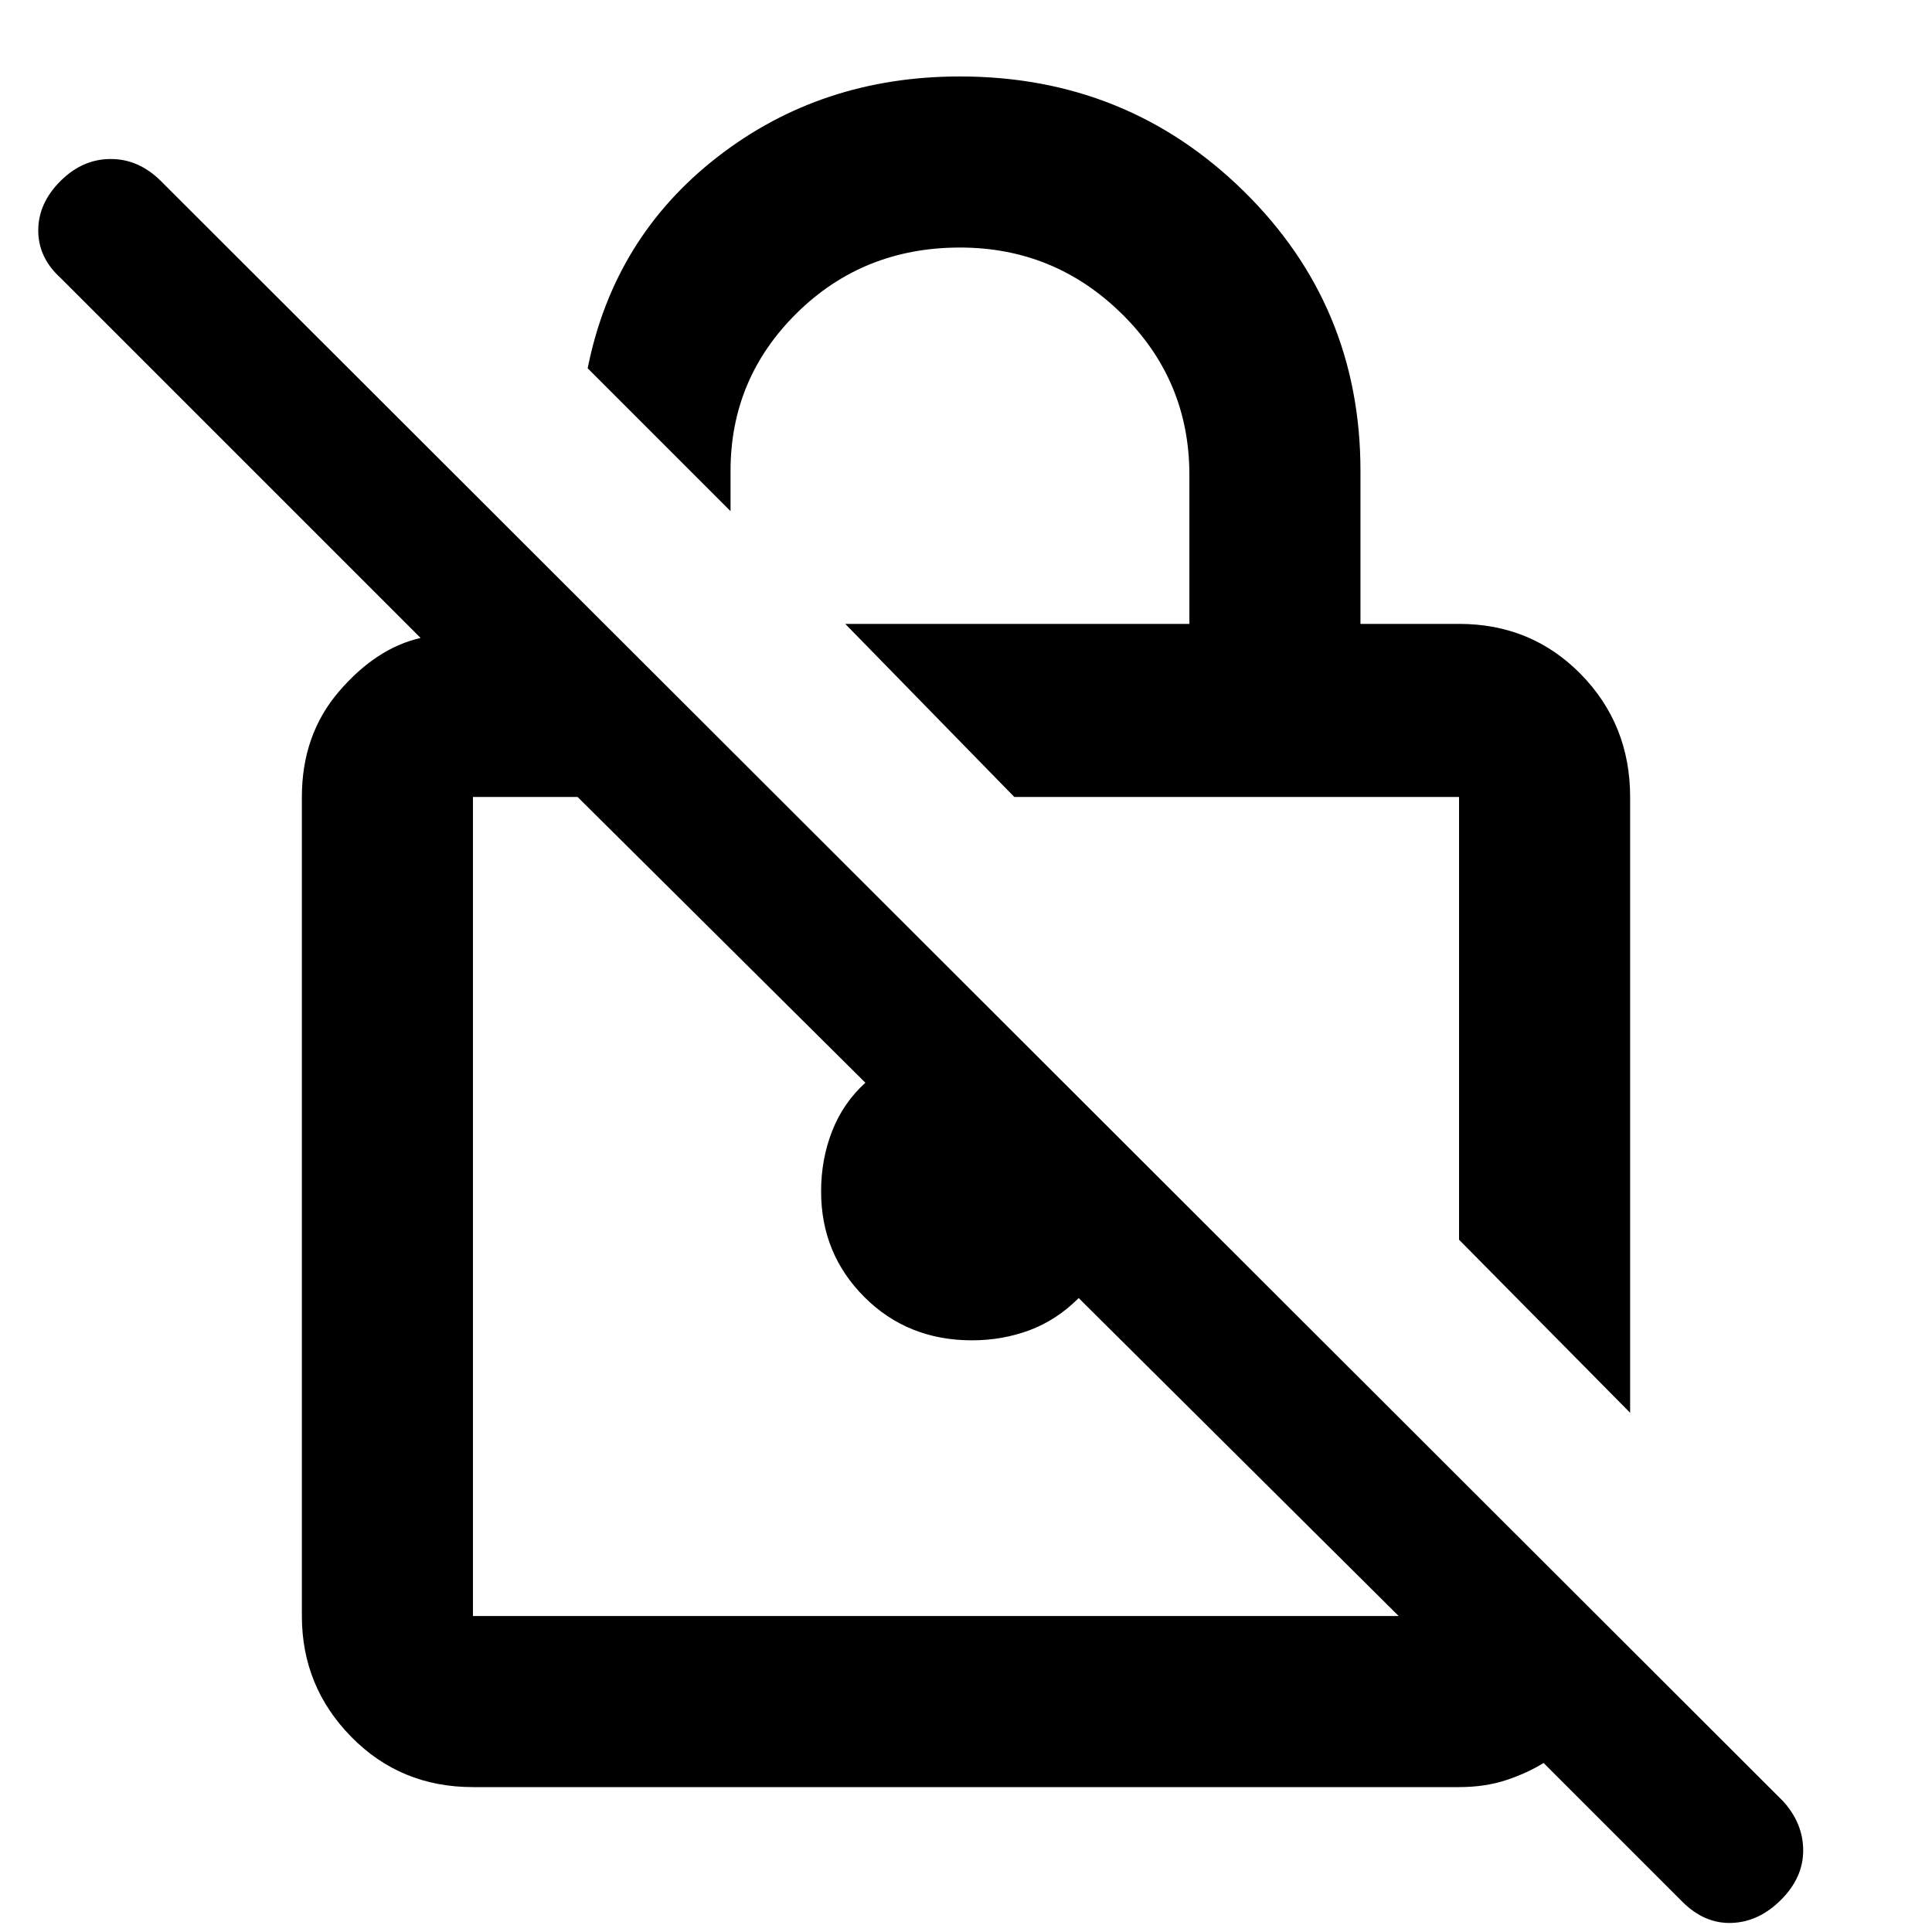 <svg xmlns="http://www.w3.org/2000/svg" height="40" width="40"><path d="m33.75 29.25-3.542-3.583V16.5H21l-3.5-3.583h7.125V9.833q0-1.958-1.396-3.333-1.396-1.375-3.354-1.375-2 0-3.375 1.354T15.125 9.75v.833l-2.958-2.958q.541-2.708 2.687-4.375Q17 1.583 19.875 1.583q3.458 0 5.875 2.375t2.417 5.792v3.167h2.041q1.5 0 2.521 1.041Q33.75 15 33.75 16.5ZM9.792 37q-1.5 0-2.521-1.042-1.021-1.041-1.021-2.5V16.5q0-1.292.771-2.187.771-.896 1.687-1.105L1.25 5.75q-.458-.417-.458-.979 0-.563.458-1.021.458-.458 1.042-.458.583 0 1.041.458l33.584 33.542q.416.458.416 1.02 0 .563-.458 1.021-.458.459-1.021.479-.562.021-1.021-.437L31.958 36.5q-.333.208-.77.354-.438.146-.98.146Zm19.166-3.542-6.625-6.583q-.458.458-1.021.667-.562.208-1.187.208-1.333 0-2.229-.896Q17 25.958 17 24.667q0-.667.229-1.25.229-.584.688-1L11.958 16.5H9.792v16.958Zm-8.458-8.5Zm5.083-3.916Z"/></svg>